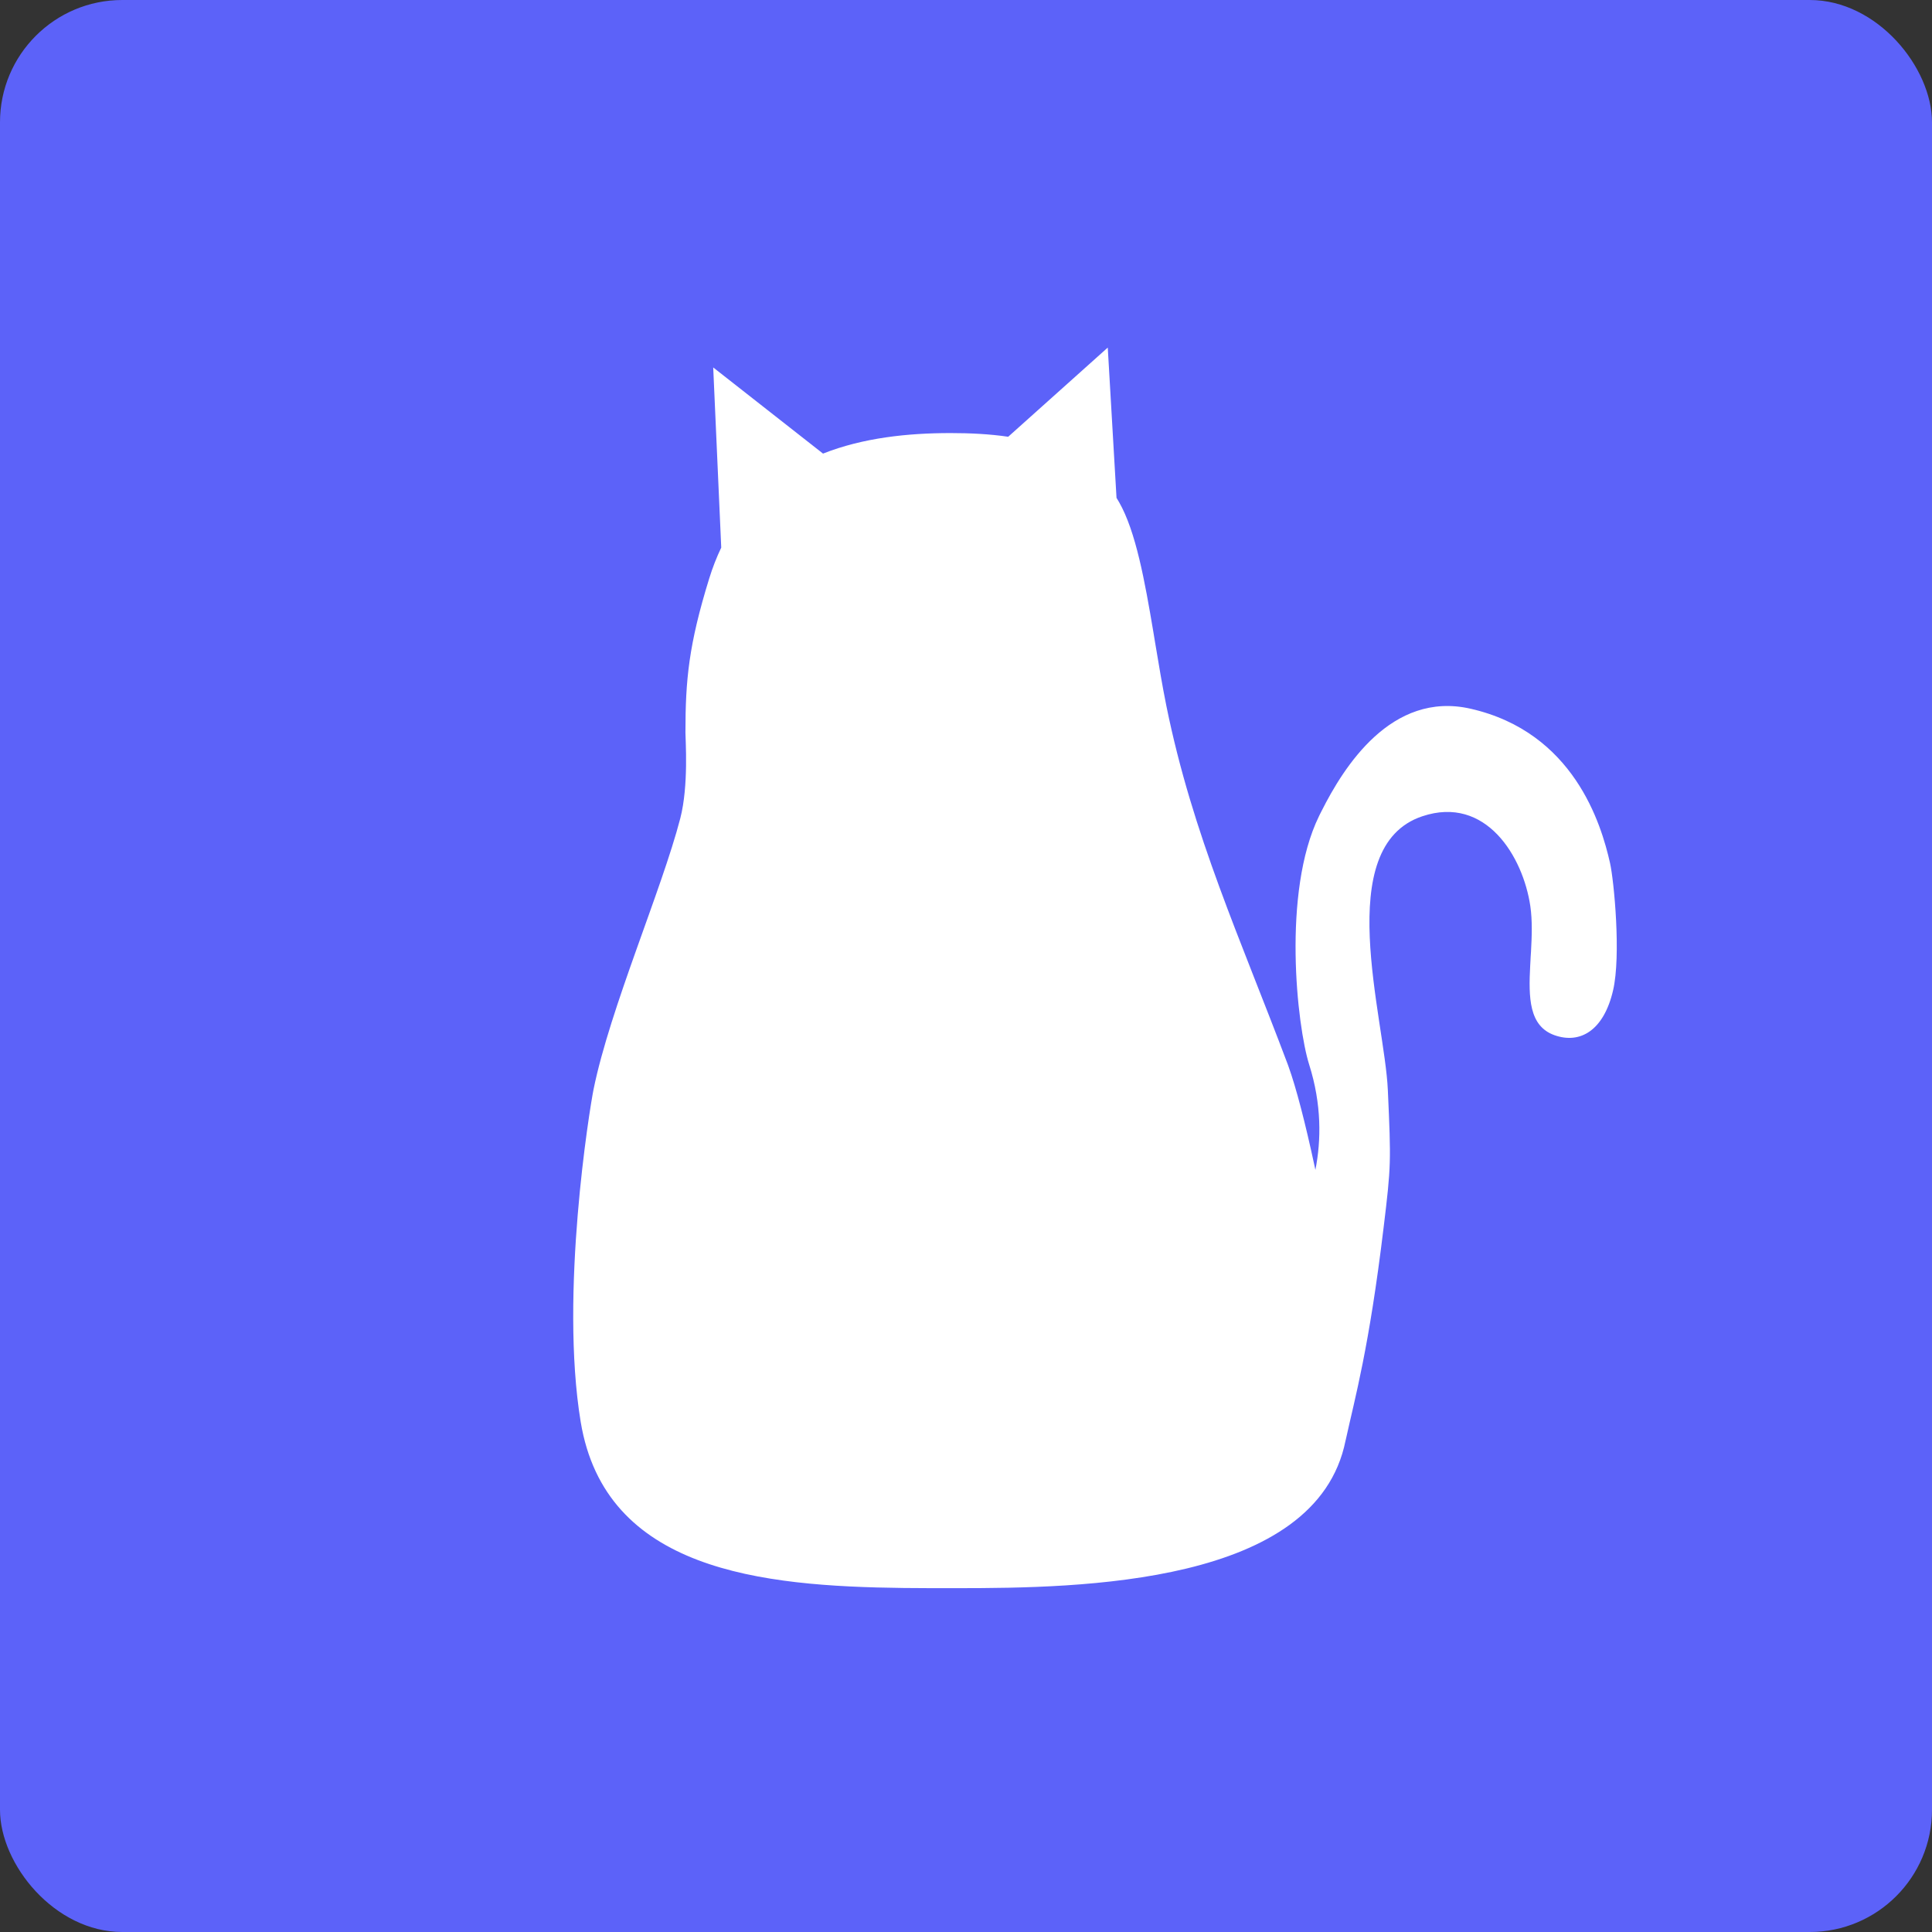 <svg width="32" height="32" viewBox="0 0 32 32" fill="none" xmlns="http://www.w3.org/2000/svg">
<rect x="0" y="0" width="32" height="32" fill="#333333" stroke="none"/>
<rect width="32" height="32" rx="2.025" fill="#5C62F9"/>
<path fill-rule="evenodd" clip-rule="evenodd" d="M18.348 5.757L16.699 7.234C16.386 7.188 16.062 7.173 15.742 7.173C15.04 7.173 14.296 7.25 13.632 7.513L11.813 6.086L11.946 9.07C11.87 9.229 11.803 9.399 11.746 9.584C11.407 10.681 11.353 11.263 11.353 12.133C11.353 12.253 11.408 13.011 11.268 13.553C10.96 14.741 10.106 16.696 9.832 18.039C9.765 18.367 9.268 21.431 9.618 23.55C10.025 26.011 12.595 26.274 14.969 26.302L15.125 26.303C15.307 26.305 15.487 26.305 15.665 26.305L15.864 26.305C17.887 26.304 21.807 26.252 22.286 23.863C22.288 23.856 22.289 23.85 22.291 23.843C22.442 23.153 22.675 22.339 22.917 20.331C23.041 19.308 23.041 19.253 22.987 18.054C22.934 16.856 22.051 14.023 23.558 13.52C24.614 13.167 25.227 14.191 25.347 15.008C25.382 15.248 25.372 15.51 25.358 15.767L25.352 15.857C25.352 15.872 25.351 15.887 25.35 15.902L25.345 15.991C25.317 16.523 25.323 16.995 25.747 17.146C26.173 17.297 26.564 17.068 26.718 16.402C26.851 15.829 26.734 14.593 26.667 14.294C26.522 13.649 26.067 12.129 24.359 11.739C23.043 11.438 22.252 12.712 21.89 13.432L21.86 13.491C21.855 13.501 21.85 13.51 21.846 13.52C21.233 14.776 21.482 16.993 21.684 17.633C21.892 18.291 21.884 18.887 21.787 19.377L21.787 19.377L21.77 19.298C21.622 18.61 21.469 18.016 21.342 17.665L21.328 17.626C20.549 15.555 19.754 13.834 19.319 11.693C19.251 11.357 19.192 11.001 19.133 10.648L19.104 10.472C18.961 9.621 18.813 8.803 18.536 8.318C18.522 8.294 18.507 8.269 18.493 8.246L18.348 5.757Z" fill="white"/>
</svg>
